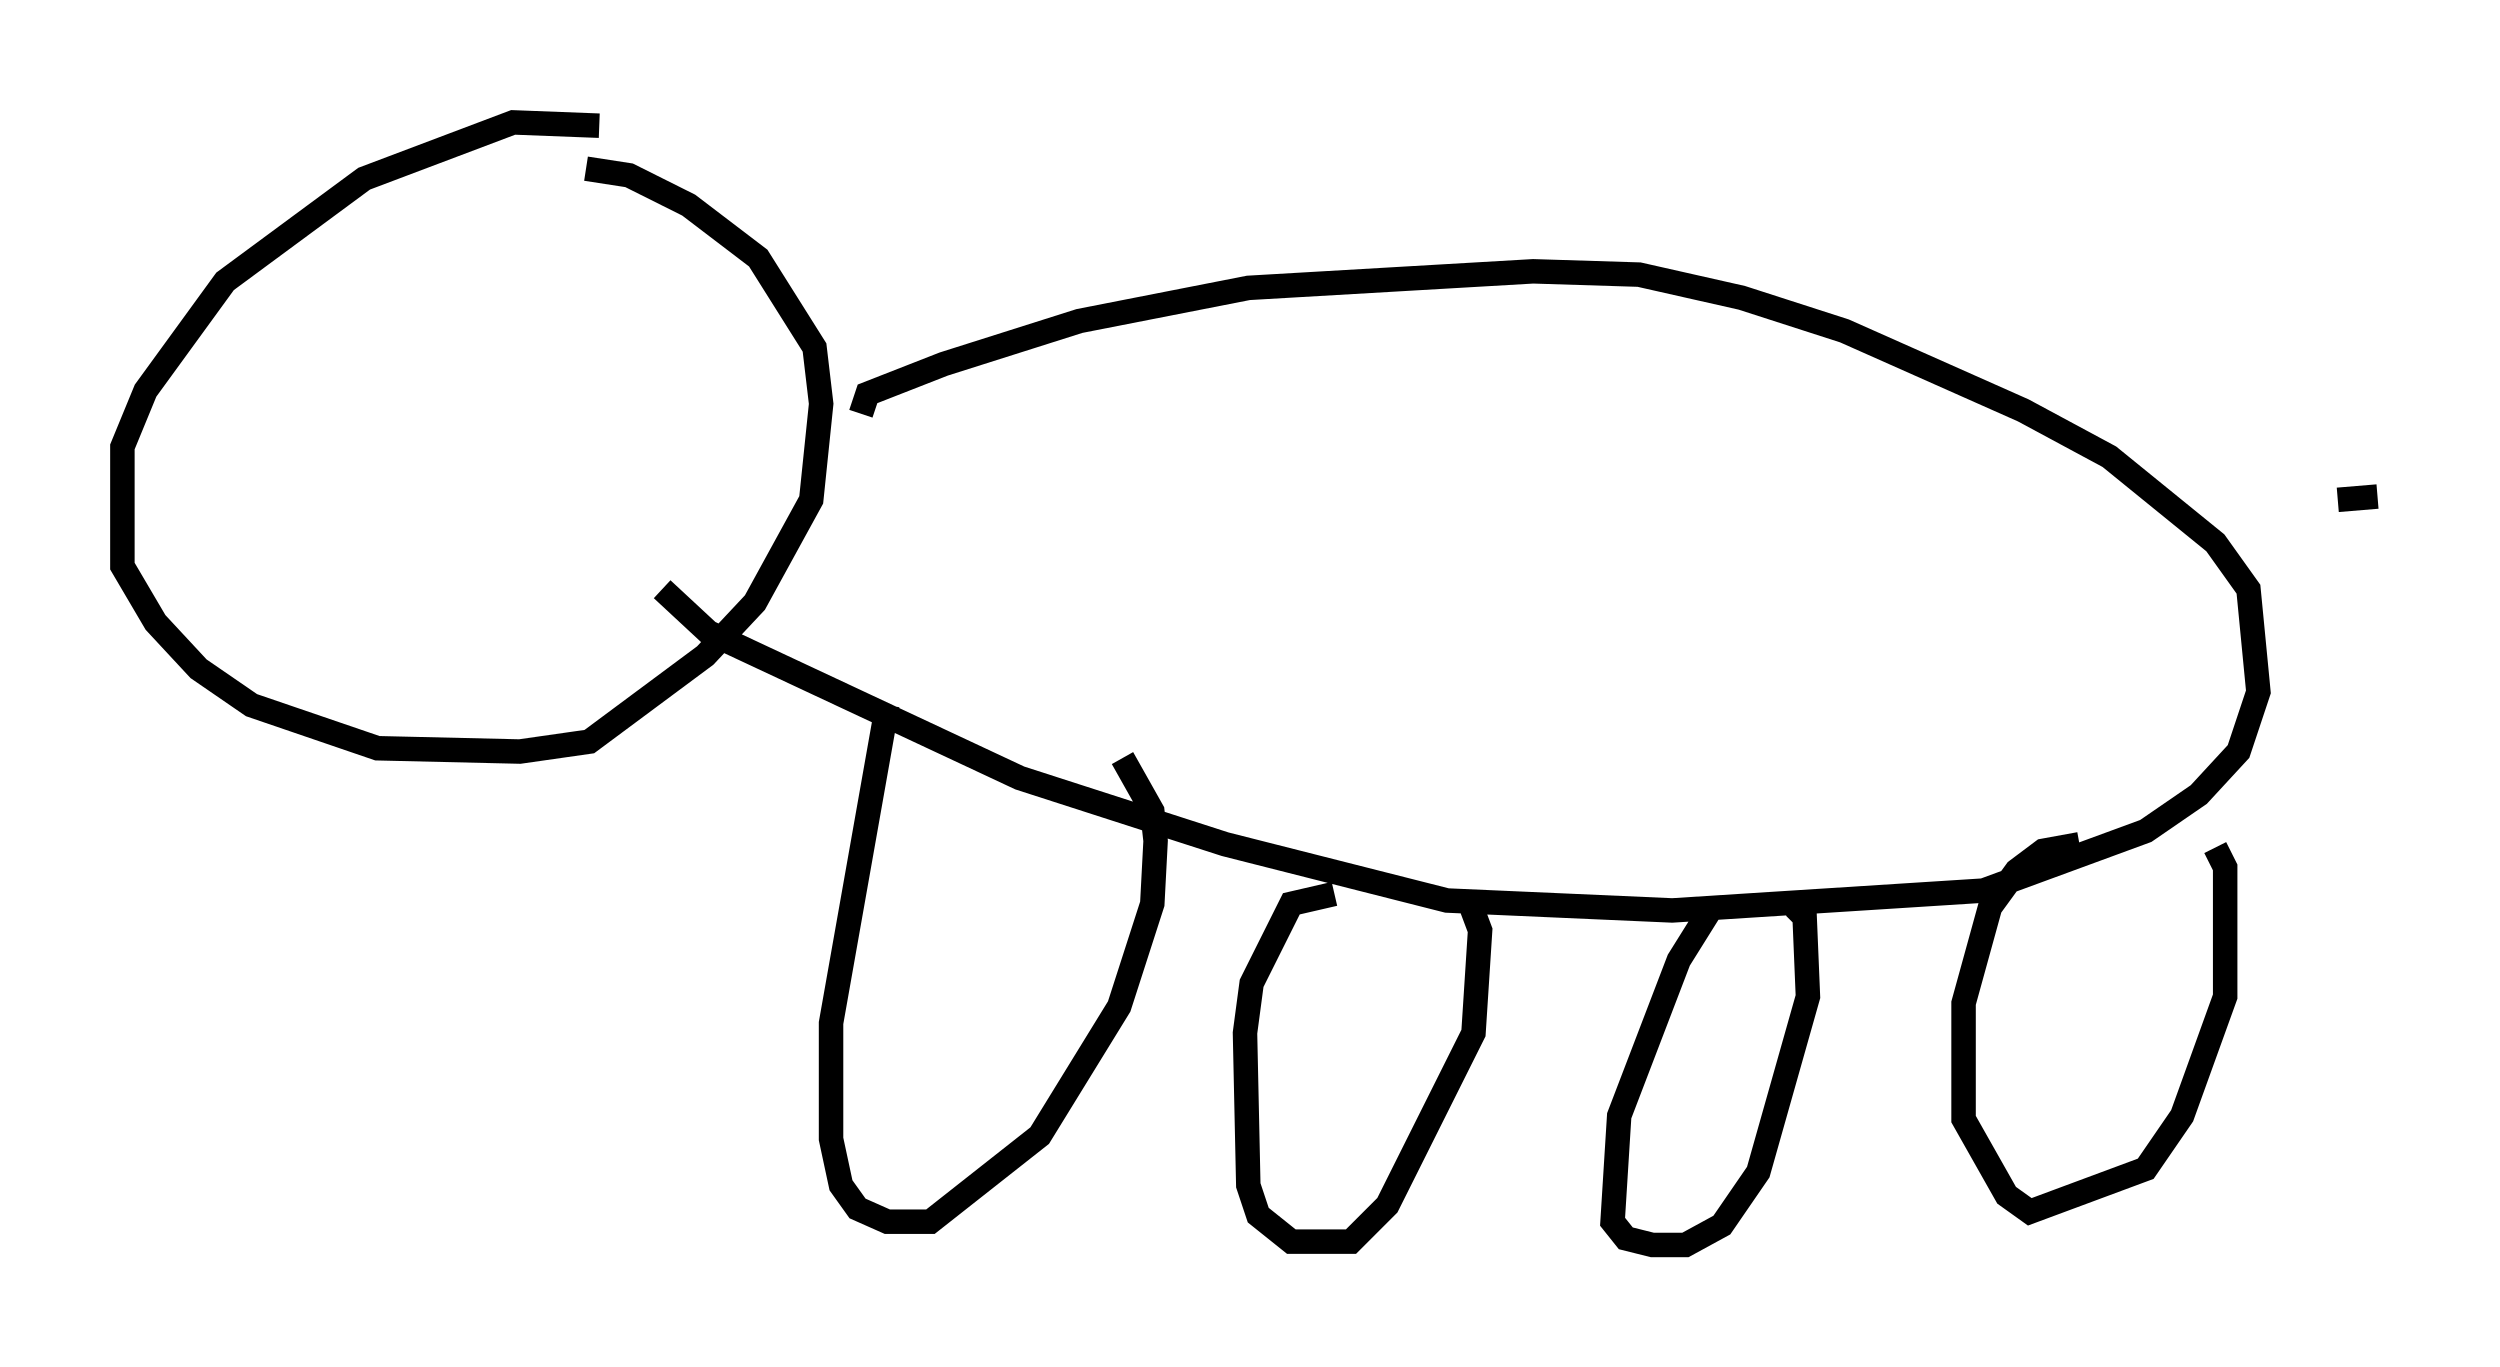 <?xml version="1.0" encoding="utf-8" ?>
<svg baseProfile="full" height="55.872" version="1.1" width="102.151" xmlns="http://www.w3.org/2000/svg" xmlns:ev="http://www.w3.org/2001/xml-events" xmlns:xlink="http://www.w3.org/1999/xlink"><defs /><rect fill="white" height="55.872" width="102.151" x="0" y="0" /><path d="M25.839, 5.677 m-1.353, -0.541 l-3.518, -0.135 -6.089, 2.3 l-5.683, 4.195 -3.248, 4.465 l-0.947, 2.3 0.0, 4.871 l1.353, 2.3 1.759, 1.894 l2.165, 1.488 5.142, 1.759 l5.819, 0.135 2.842, -0.406 l4.736, -3.518 2.03, -2.165 l2.3, -4.195 0.406, -3.924 l-0.271, -2.3 -2.3, -3.654 l-2.842, -2.165 -2.436, -1.218 l-1.759, -0.271 m11.231, 10.013 l0.271, -0.812 3.112, -1.218 l5.548, -1.759 6.901, -1.353 l11.637, -0.677 4.33, 0.135 l4.195, 0.947 4.195, 1.353 l7.307, 3.248 3.518, 1.894 l4.33, 3.518 1.353, 1.894 l0.406, 4.195 -0.812, 2.436 l-1.624, 1.759 -2.165, 1.488 l-6.631, 2.436 -12.72, 0.812 l-9.202, -0.406 -9.066, -2.3 l-8.39, -2.706 -12.72, -5.954 l-1.894, -1.759 m9.202, 4.736 l-2.3, 12.99 0.0, 4.736 l0.406, 1.894 0.677, 0.947 l1.218, 0.541 1.759, 0.0 l4.465, -3.518 3.248, -5.277 l1.353, -4.195 0.135, -2.571 l-0.135, -1.218 -1.218, -2.165 m8.66, 5.548 l-1.759, 0.406 -1.624, 3.248 l-0.271, 2.03 0.135, 6.225 l0.406, 1.218 1.353, 1.083 l2.436, 0.0 1.488, -1.488 l3.518, -7.036 0.271, -4.195 l-0.406, -1.083 m9.878, 0.135 l-1.353, 2.165 -2.436, 6.36 l-0.271, 4.33 0.541, 0.677 l1.083, 0.271 1.353, 0.0 l1.488, -0.812 1.488, -2.165 l2.03, -7.172 -0.135, -3.248 l-0.406, -0.406 m11.637, -2.571 l-1.488, 0.271 -1.083, 0.812 l-1.083, 1.488 -1.083, 3.924 l0.0, 4.736 1.759, 3.112 l0.947, 0.677 4.736, -1.759 l1.488, -2.165 1.759, -4.871 l0.0, -5.277 -0.406, -0.812 m5.007, -14.208 l1.624, -0.135 " fill="none" stroke="black" stroke-width="1" /></svg>